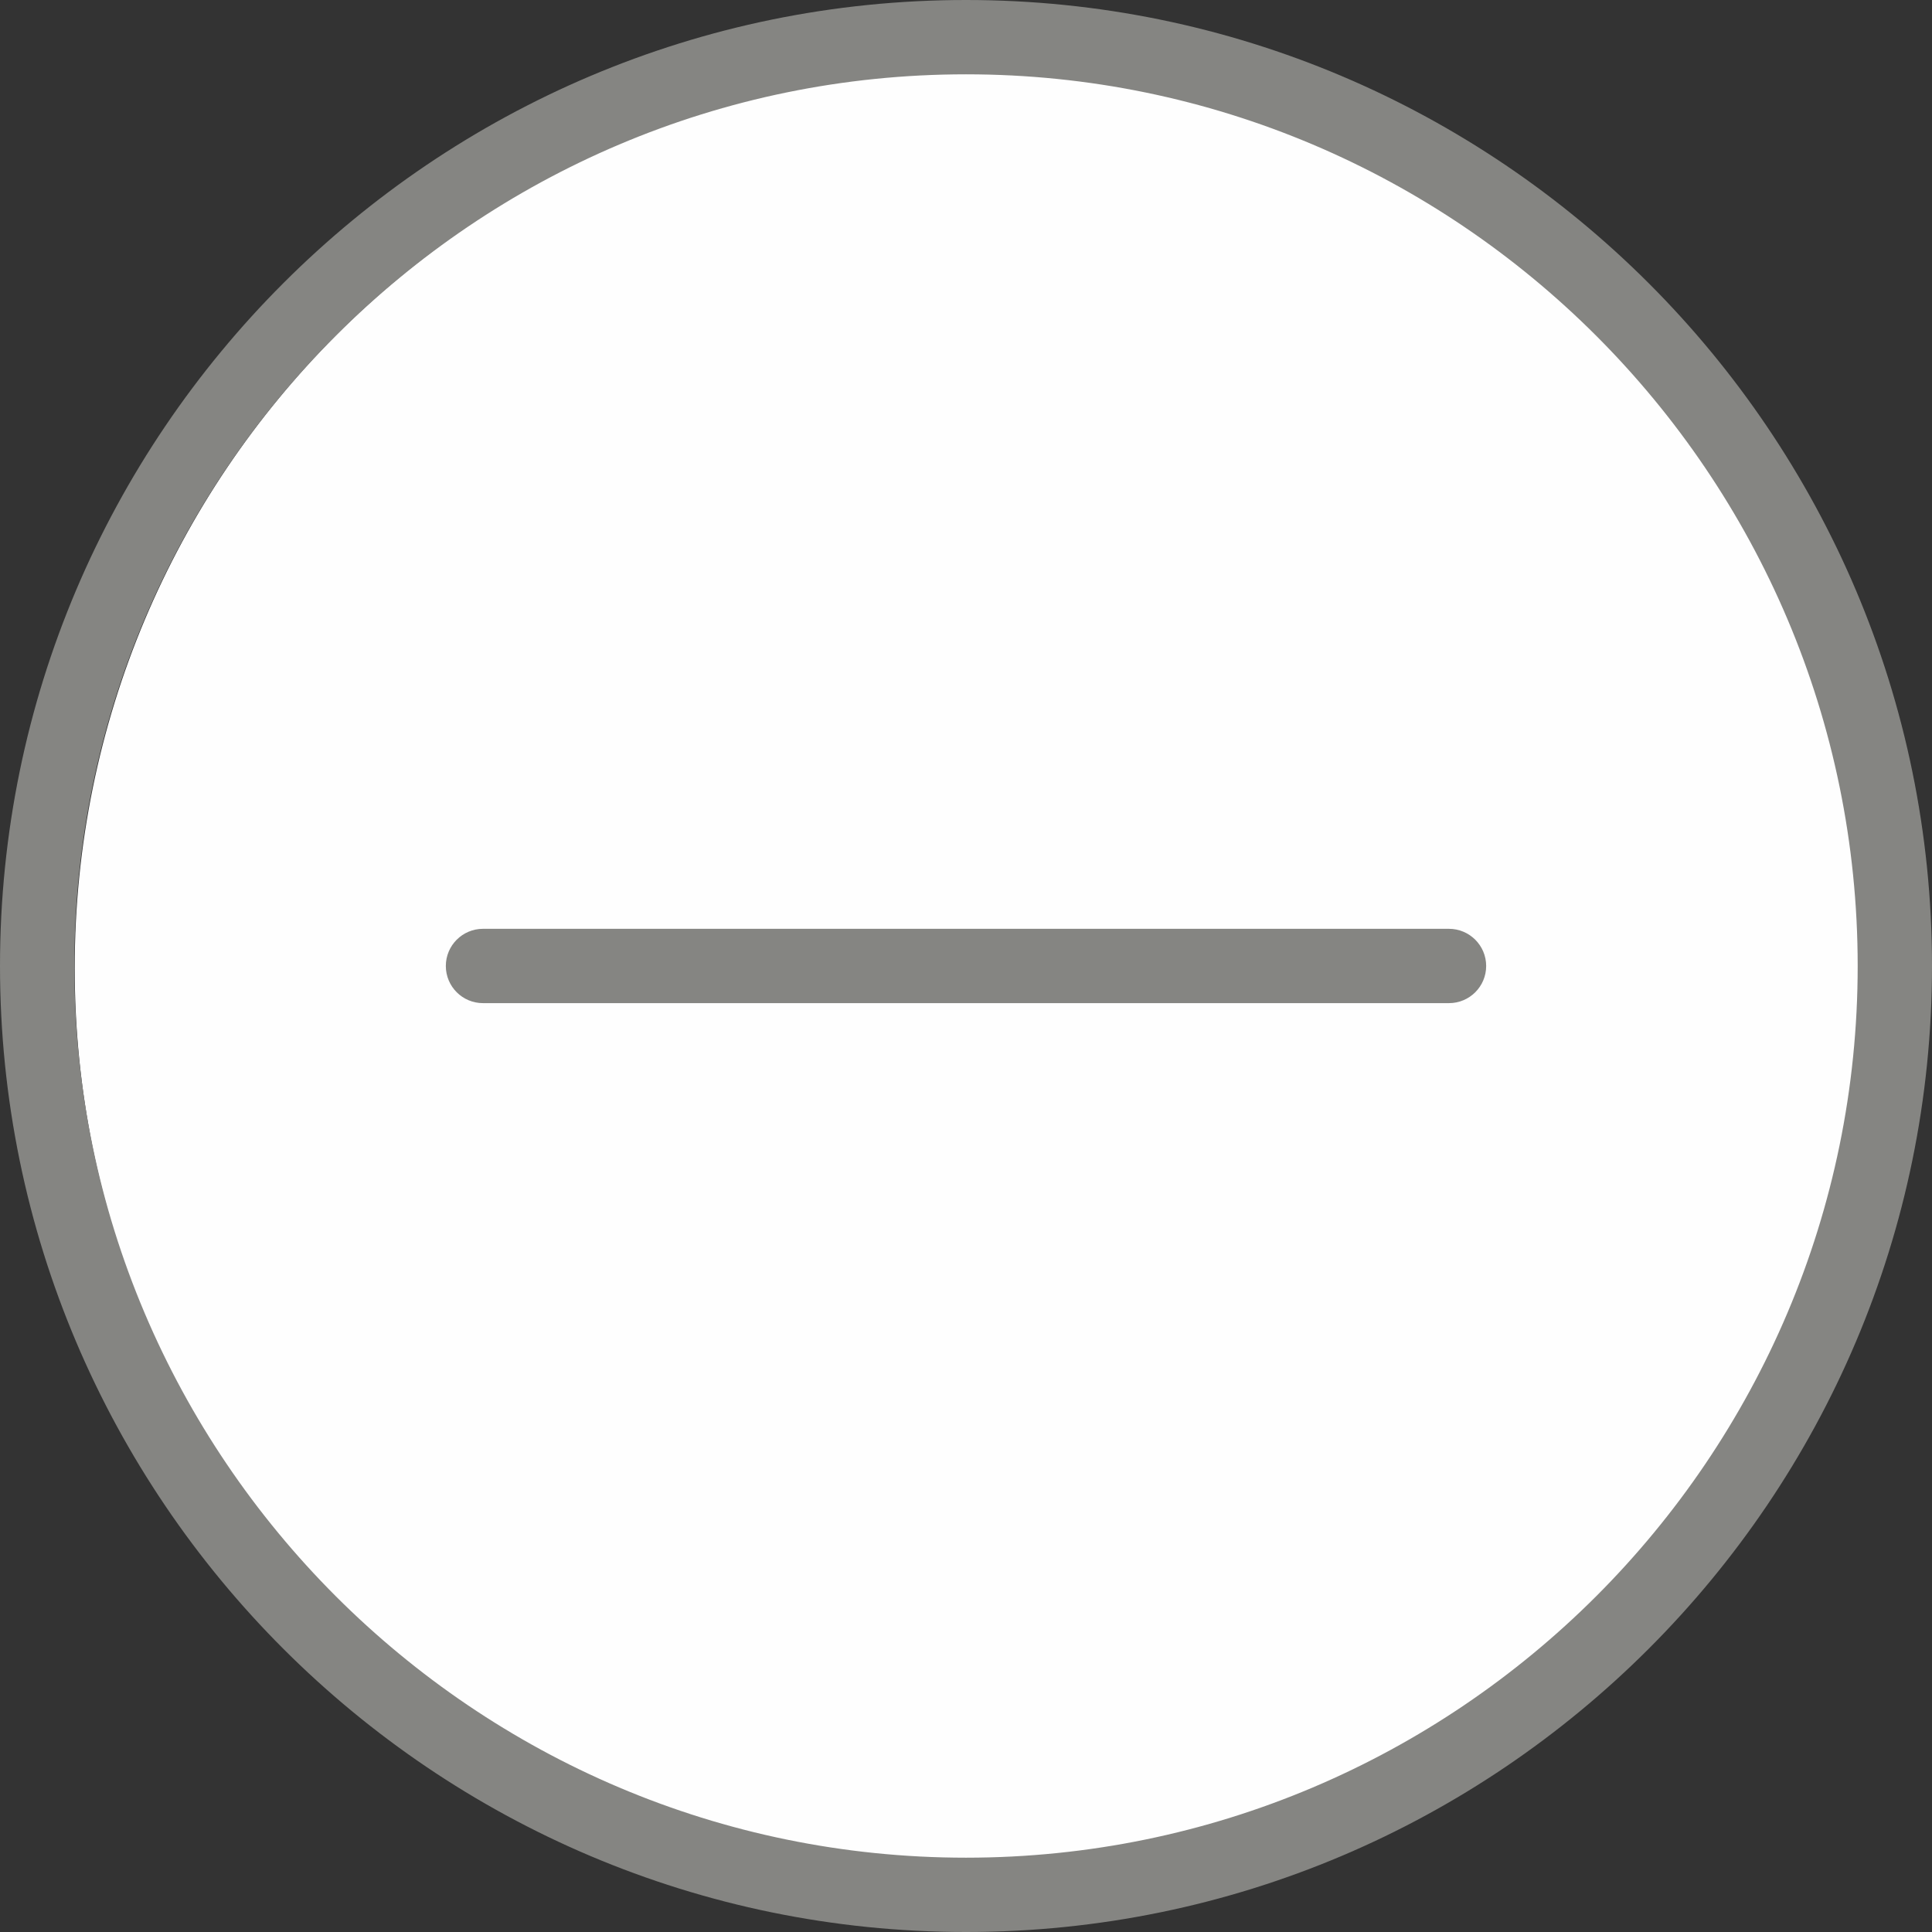 <svg xmlns="http://www.w3.org/2000/svg" width="40" height="40" viewBox="0 0 384.25 384.25" shape-rendering="geometricPrecision" text-rendering="geometricPrecision" image-rendering="optimizeQuality" fill-rule="evenodd" clip-rule="evenodd"><rect x="0" y="0" width="384.25" height="384.25" fill="#333333" stroke="none"/><defs><style>.fil0{fill:#fefefe}.fil1{fill:#858582;fill-rule:nonzero}</style></defs><g id="Layer_x0020_1"><path class="fil0" d="M192.28 14.54c97.99 0 177.42 79.69 177.42 178s-79.43 178.01-177.42 178.01c-97.99 0-177.42-79.7-177.42-178.01 0-98.31 79.43-178 177.42-178z"/><g id="_2616633235776"><path class="fil1" d="M192.12 0C86.19 0 0 86.18 0 192.12s86.19 192.13 192.12 192.13c105.94 0 192.13-86.19 192.13-192.13S298.06 0 192.12 0zm0 369.47c-97.78 0-177.34-79.56-177.34-177.35 0-97.78 79.56-177.34 177.34-177.34 97.79 0 177.35 79.56 177.35 177.34 0 97.79-79.56 177.35-177.35 177.35z"/><path class="fil1" d="M288.18 184.73H96.06c-4.08 0-7.39 3.31-7.39 7.39 0 4.09 3.31 7.39 7.39 7.39h192.12c4.08 0 7.4-3.3 7.4-7.39 0-4.08-3.32-7.39-7.4-7.39z"/></g></g></svg>